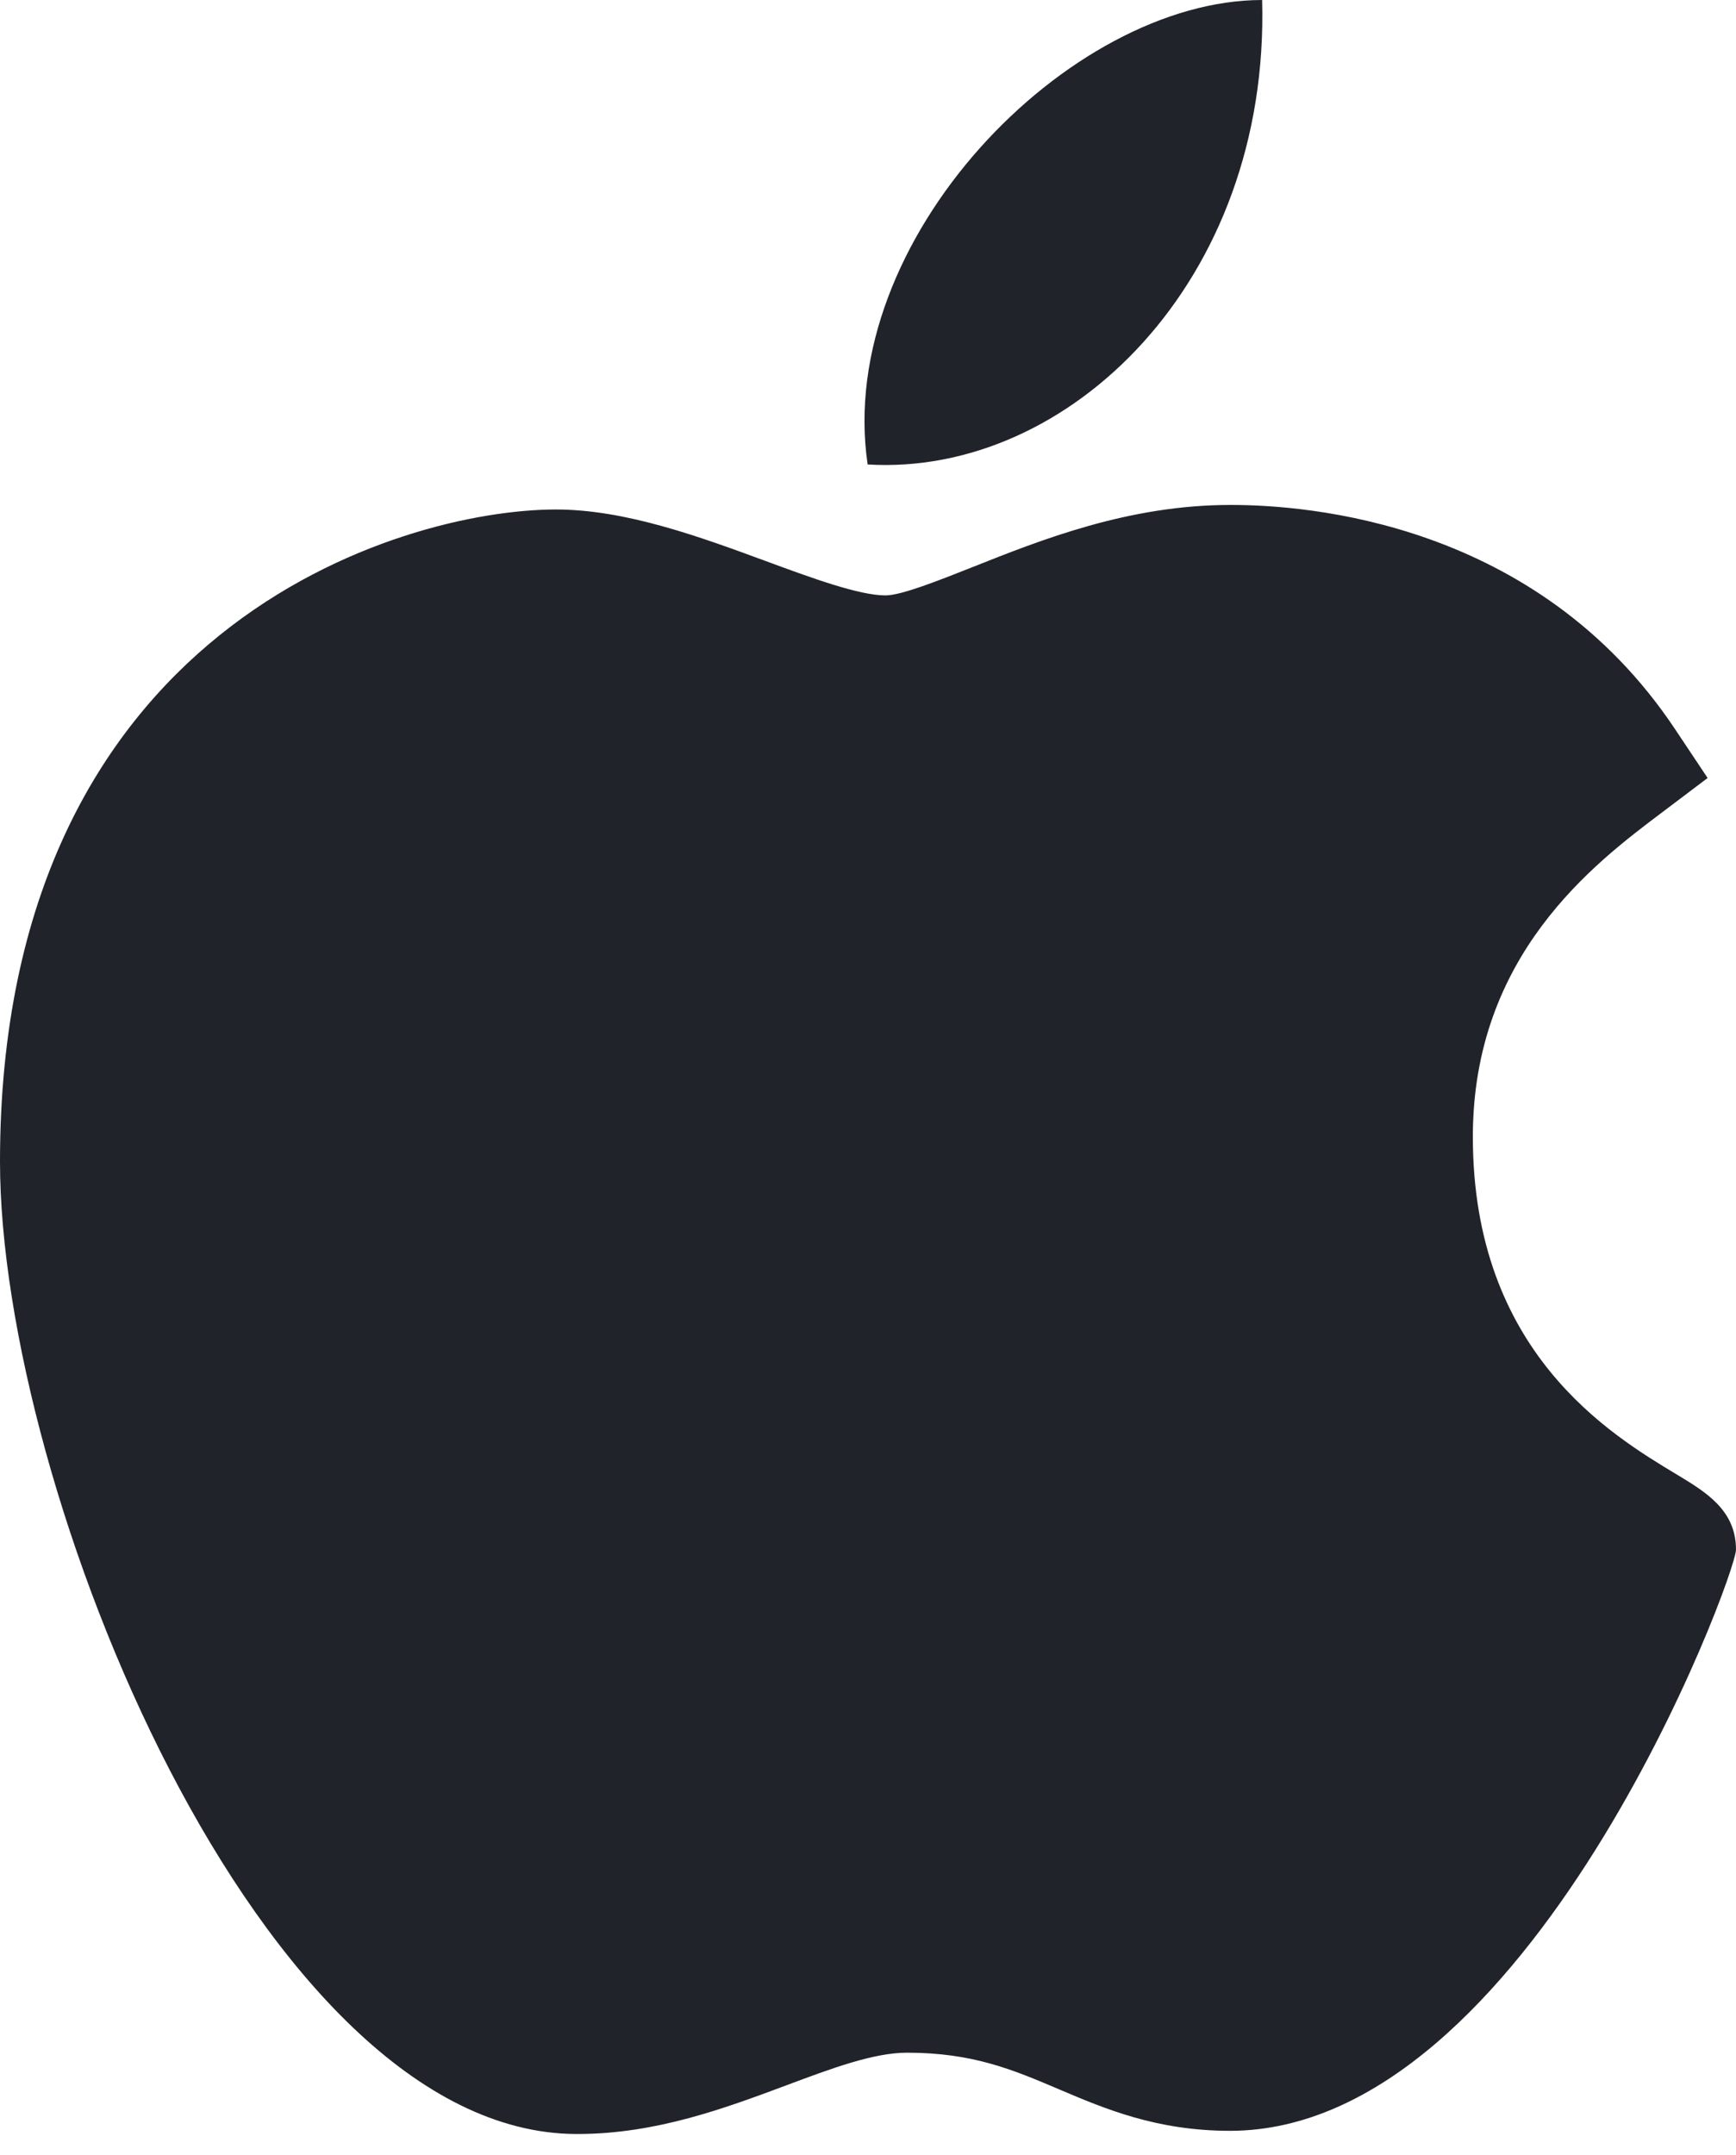 <svg width="29" height="36" viewBox="0 0 29 36" fill="none" xmlns="http://www.w3.org/2000/svg">
<path d="M9.615 35.644C4.353 35.614 0 24.872 0 19.402C0 10.466 6.704 8.51 9.287 8.51C10.451 8.51 11.694 8.967 12.791 9.371C13.558 9.654 14.351 9.945 14.792 9.945C15.056 9.945 15.678 9.697 16.227 9.48C17.399 9.013 18.856 8.434 20.554 8.434C20.557 8.434 20.561 8.434 20.564 8.434C21.831 8.434 25.674 8.712 27.984 12.182L28.526 12.995L27.747 13.583C26.634 14.422 24.604 15.954 24.604 18.987C24.604 22.58 26.903 23.962 28.008 24.627C28.495 24.92 29 25.223 29 25.884C29 26.316 25.553 35.591 20.547 35.591C19.322 35.591 18.456 35.223 17.692 34.898C16.919 34.569 16.252 34.286 15.151 34.286C14.592 34.286 13.886 34.55 13.139 34.83C12.117 35.211 10.961 35.644 9.649 35.644H9.615Z" fill="#20242A"/>
<path d="M21.084 0C21.214 4.701 17.852 7.962 14.494 7.758C13.941 4.006 17.852 0 21.084 0Z" fill="#20242A"/>
</svg>
